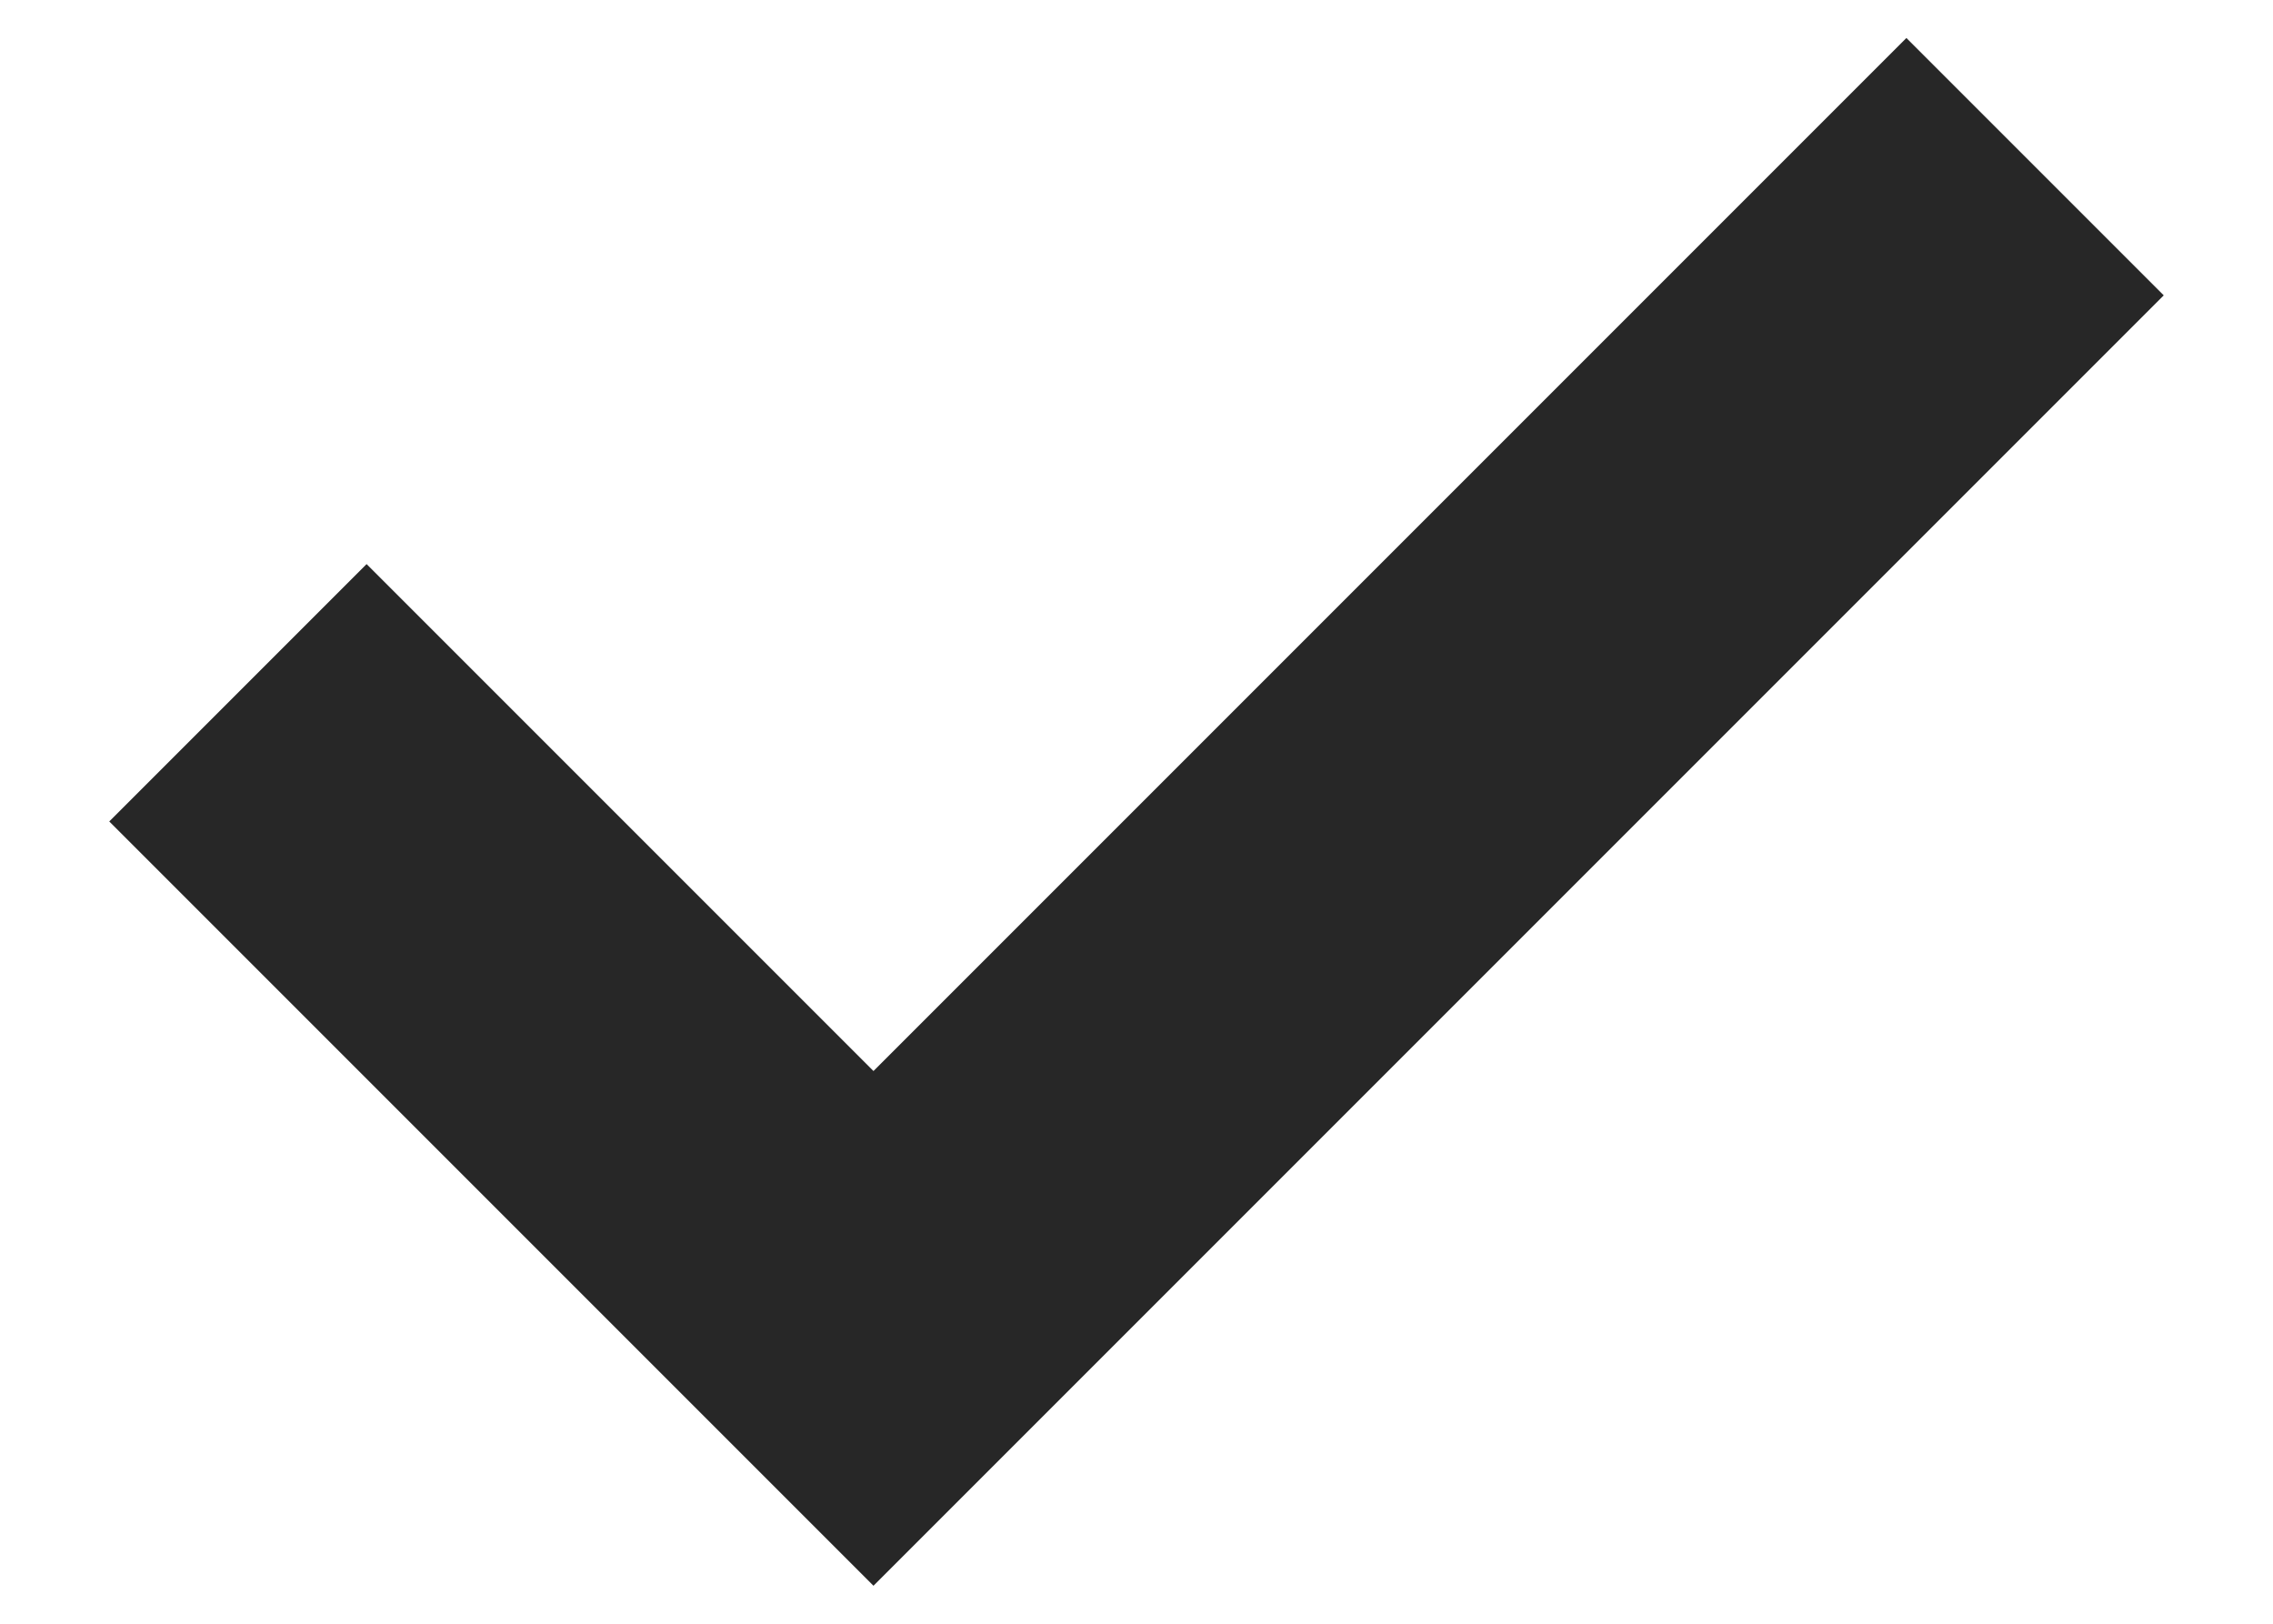 <svg width="14" height="10" viewBox="0 0 14 10" fill="none" xmlns="http://www.w3.org/2000/svg">
<path d="M11.742 0.234L5.38 6.596L2.258 3.474L0.673 5.059L5.38 9.766L13.327 1.819L11.742 0.234Z" fill="#272727"/>
</svg>

